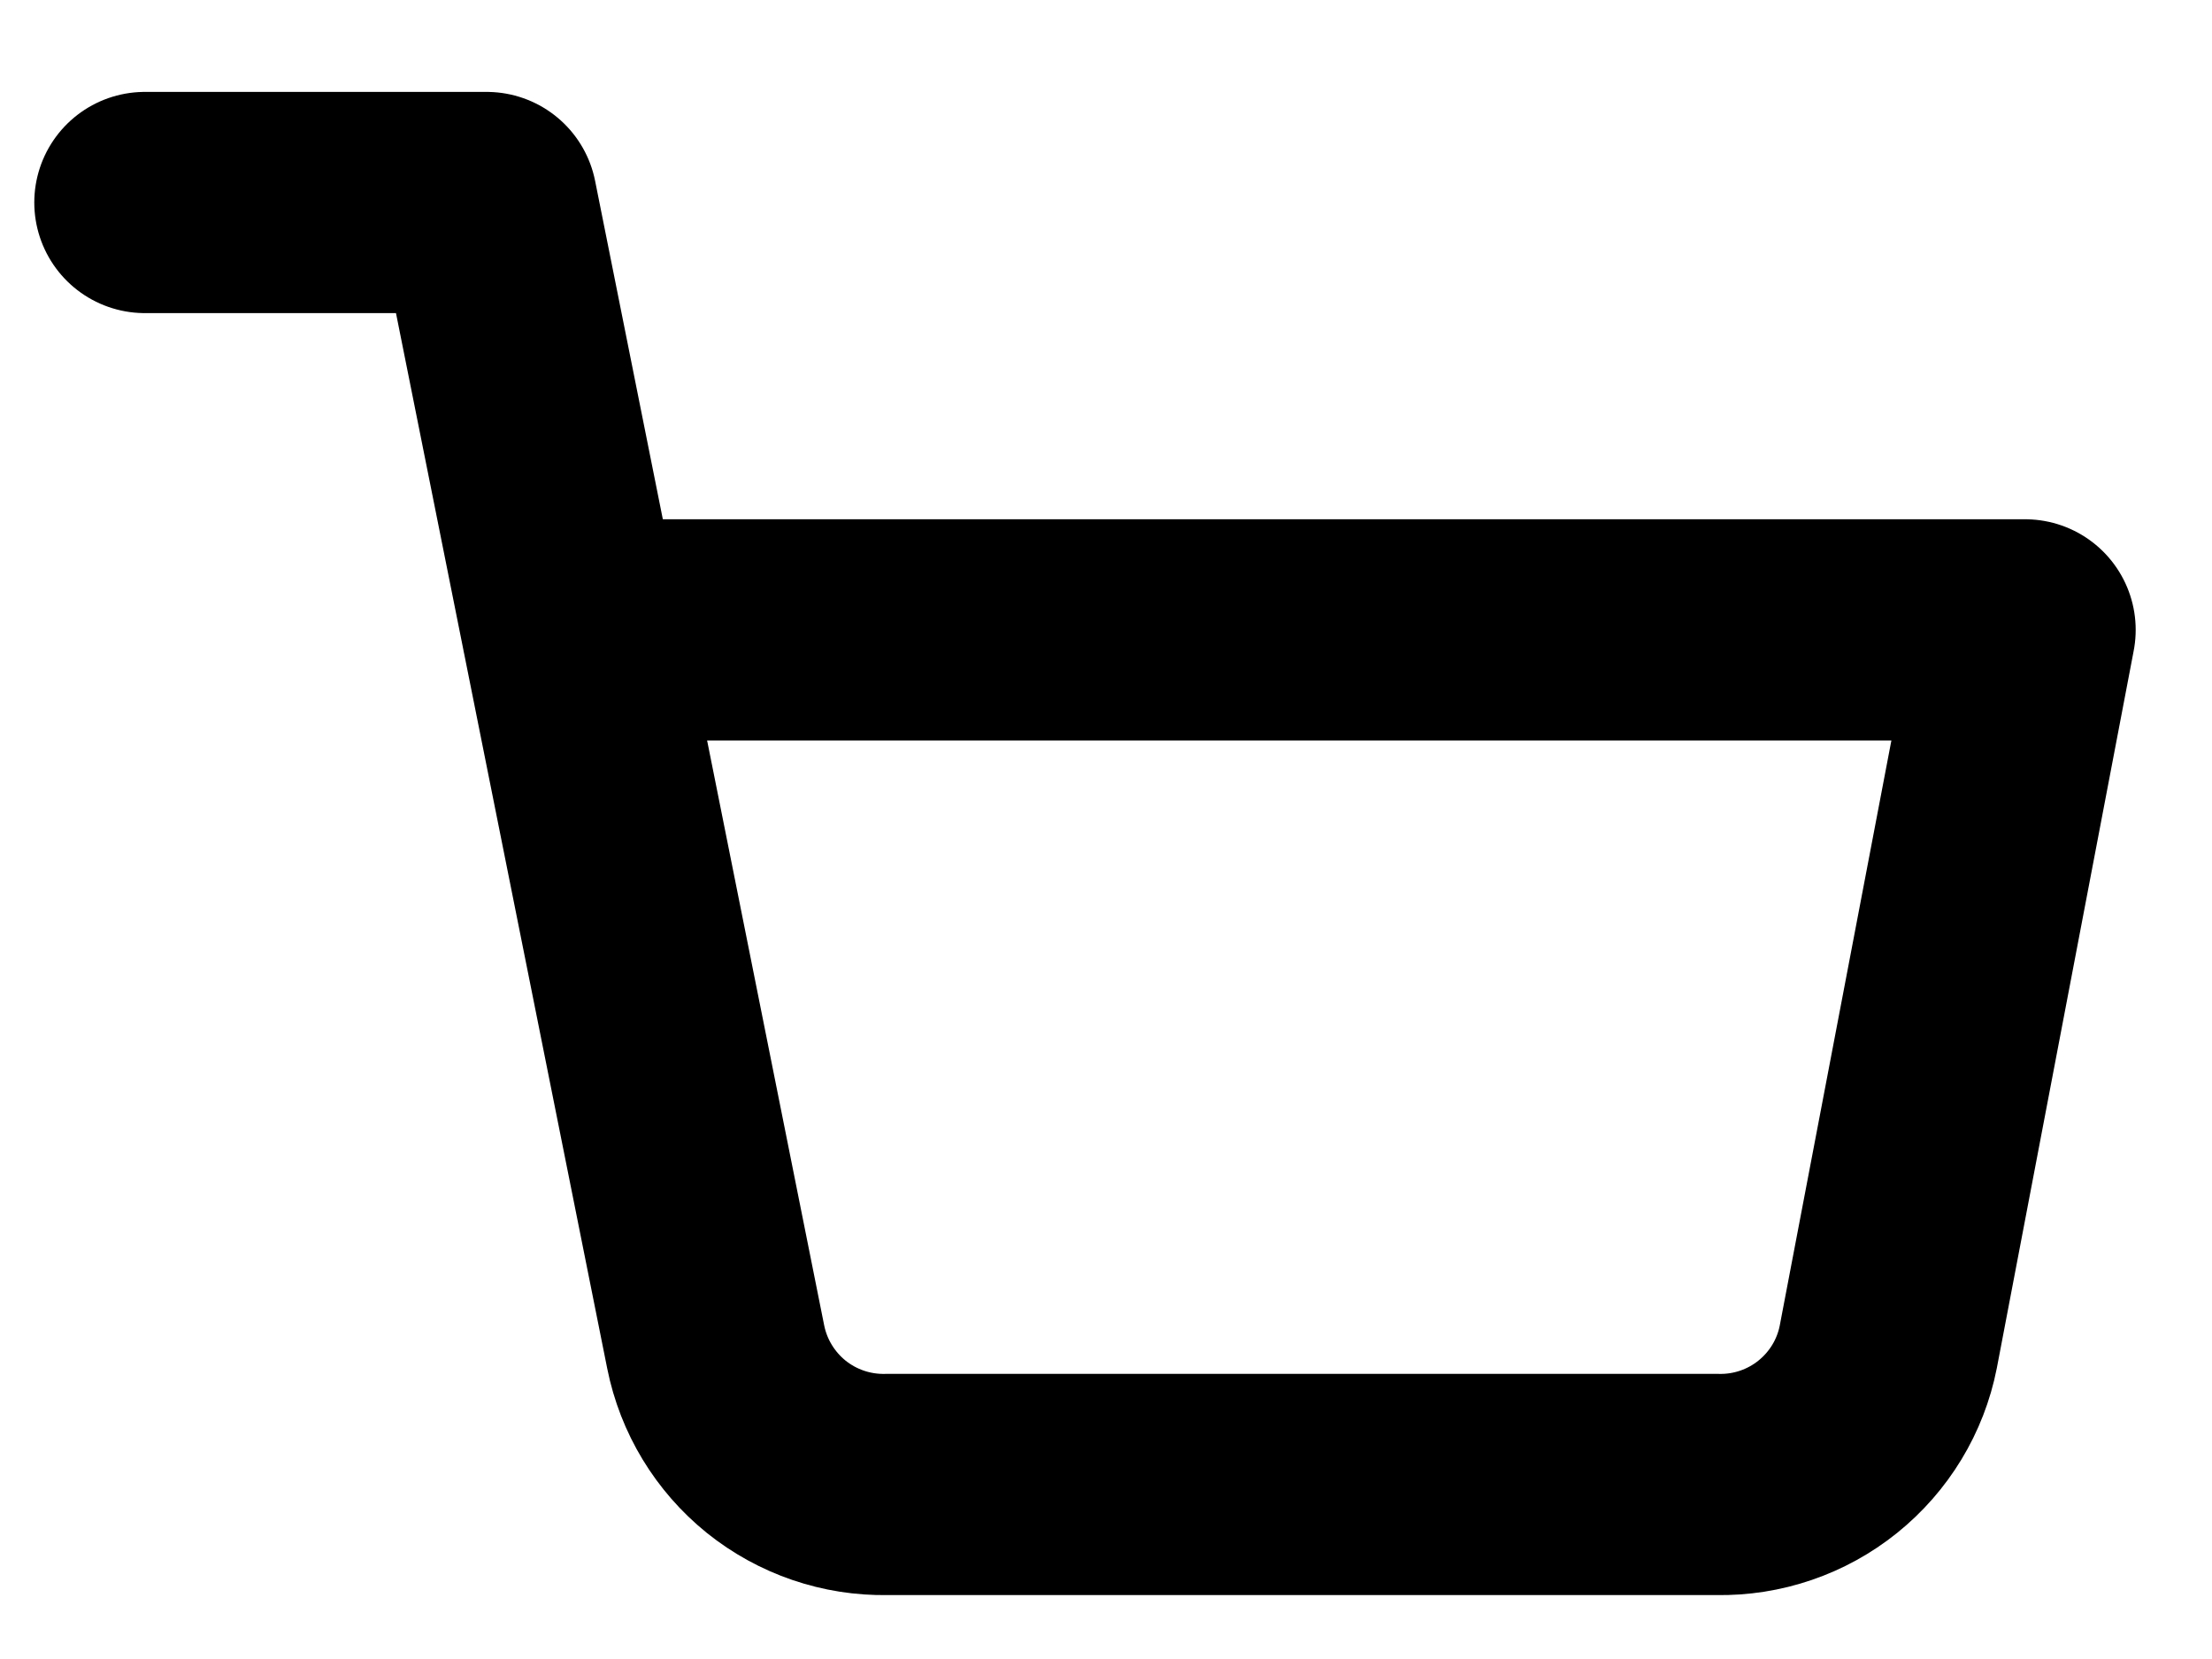 <svg width="20" height="15" viewBox="0 0 20 15" fill="none" xmlns="http://www.w3.org/2000/svg">
<path d="M1.31 1.831H4.4L6.471 12.178C6.542 12.534 6.736 12.853 7.018 13.081C7.301 13.308 7.654 13.429 8.017 13.422H15.528C15.89 13.429 16.244 13.308 16.526 13.081C16.809 12.853 17.003 12.534 17.073 12.178L18.31 5.695H5.173" stroke="black" stroke-width="2" stroke-linecap="round" stroke-linejoin="round"/>
</svg>
